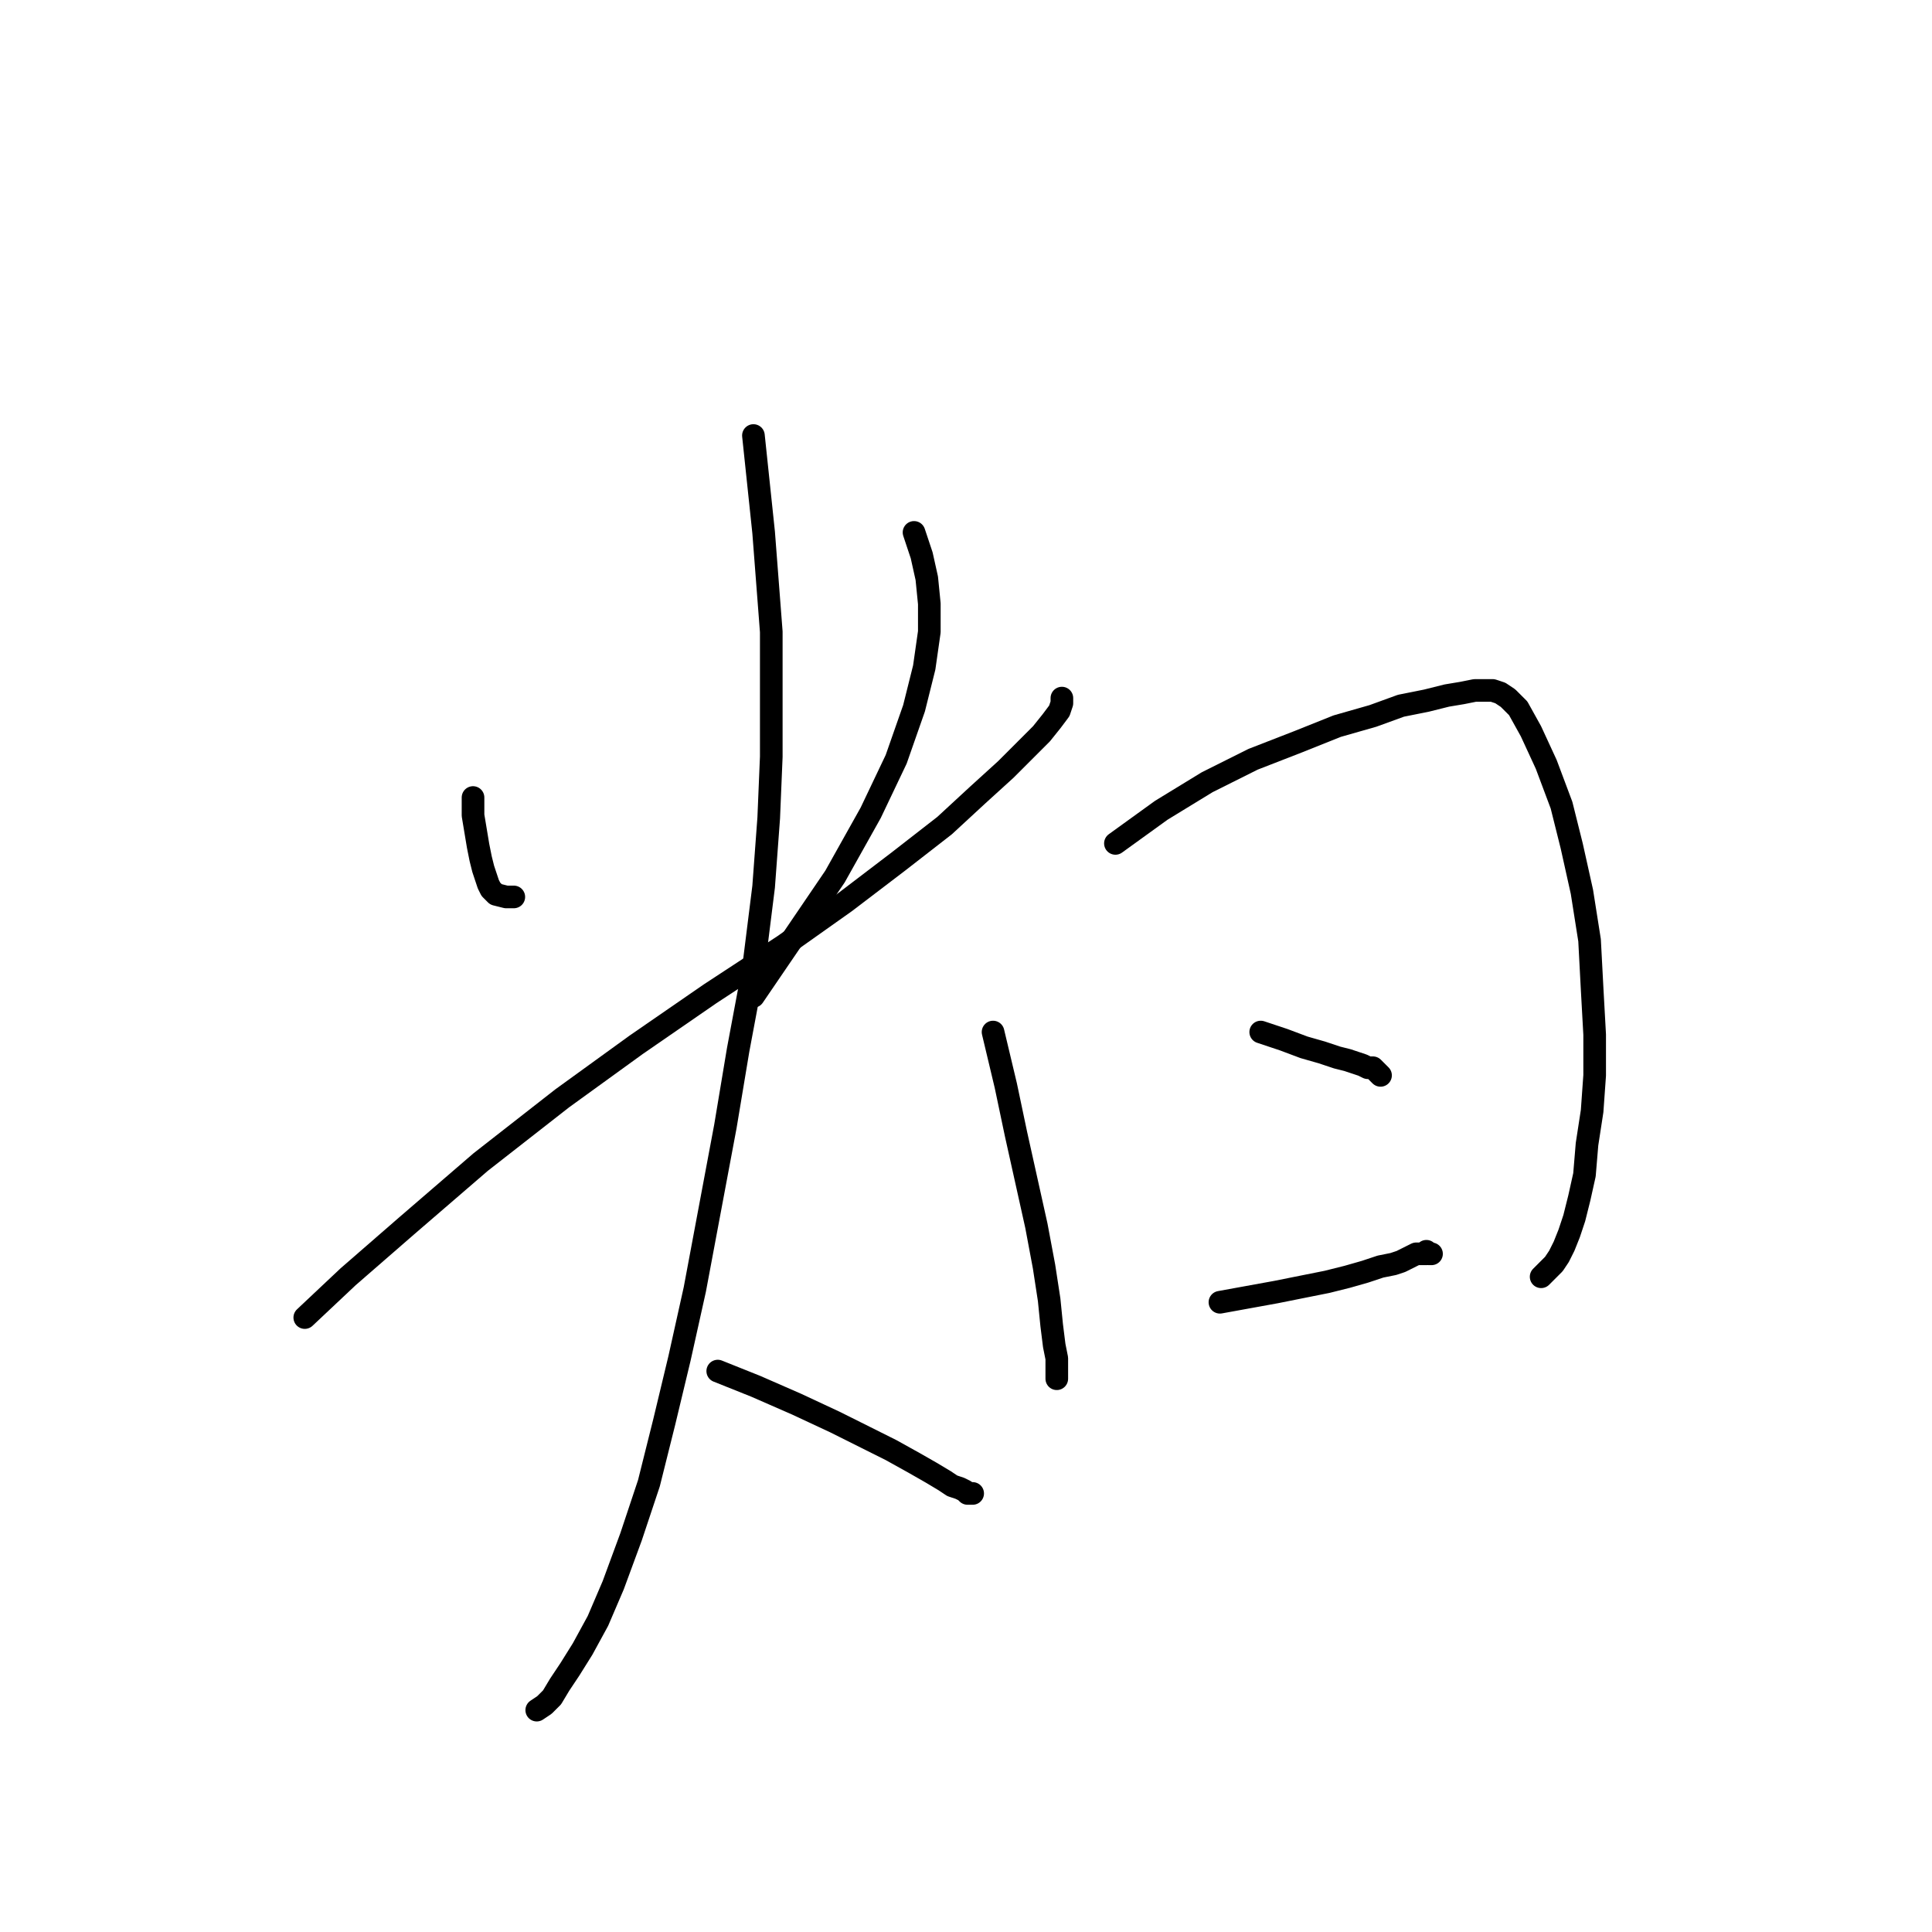 <?xml version="1.0" standalone="no"?>
    <svg width="256" height="256" xmlns="http://www.w3.org/2000/svg" version="1.1">
    <polyline stroke="black" stroke-width="3" stroke-linecap="round" fill="transparent" stroke-linejoin="round" points="62.678 105.675 62.678 108.04 63.015 110.066 63.353 112.093 63.691 113.782 64.029 115.133 64.366 116.146 64.704 117.16 65.042 117.835 65.717 118.511 67.069 118.849 68.082 118.849 68.082 118.849 " />
        <polyline stroke="black" stroke-width="3" stroke-linecap="round" fill="transparent" stroke-linejoin="round" points="121.114 70.546 122.127 73.586 122.803 76.626 123.14 80.004 123.14 83.719 122.465 88.448 121.114 93.853 118.749 100.608 115.371 107.702 110.642 116.146 104.9 124.591 99.833 132.022 99.833 132.022 " />
        <polyline stroke="black" stroke-width="3" stroke-linecap="round" fill="transparent" stroke-linejoin="round" points="40.384 174.583 46.126 169.178 53.895 162.422 63.691 153.978 74.5 145.533 84.296 138.44 94.091 131.684 103.887 125.266 111.994 119.524 119.087 114.12 125.167 109.391 129.558 105.337 133.274 101.959 135.976 99.257 138.003 97.23 139.354 95.542 140.367 94.19 140.705 93.177 140.705 92.502 140.705 92.502 " />
        <polyline stroke="black" stroke-width="3" stroke-linecap="round" fill="transparent" stroke-linejoin="round" points="99.833 57.71 100.509 64.128 101.185 70.546 102.198 83.719 102.198 91.488 102.198 100.271 101.86 108.377 101.185 117.497 99.833 128.306 97.807 139.115 96.118 149.249 94.091 160.058 92.065 170.867 90.038 179.987 88.011 188.432 85.984 196.538 83.62 203.632 81.255 210.05 79.229 214.779 77.202 218.494 75.513 221.196 74.162 223.223 73.149 224.912 72.135 225.925 71.122 226.601 71.122 226.601 " />
        <polyline stroke="black" stroke-width="3" stroke-linecap="round" fill="transparent" stroke-linejoin="round" points="95.105 181.676 100.171 183.703 105.576 186.067 110.642 188.432 114.696 190.458 118.074 192.147 121.114 193.836 123.478 195.187 125.167 196.201 126.18 196.876 127.194 197.214 127.869 197.552 128.207 197.889 128.545 197.889 128.883 197.889 128.883 197.889 " />
        <polyline stroke="black" stroke-width="3" stroke-linecap="round" fill="transparent" stroke-linejoin="round" points="131.585 136.751 133.274 143.844 134.625 150.262 135.976 156.342 137.327 162.422 138.341 167.827 139.016 172.218 139.354 175.596 139.692 178.298 140.03 179.987 140.03 181.338 140.03 182.351 140.03 182.689 140.03 182.689 " />
        <polyline stroke="black" stroke-width="3" stroke-linecap="round" fill="transparent" stroke-linejoin="round" points="147.799 111.755 153.879 107.364 159.959 103.648 166.039 100.608 172.119 98.244 177.185 96.217 181.914 94.866 185.63 93.515 189.008 92.839 191.71 92.164 193.737 91.826 195.426 91.488 196.777 91.488 197.79 91.488 198.804 91.826 199.817 92.502 201.168 93.853 202.857 96.893 204.884 101.284 206.91 106.688 208.261 112.093 209.613 118.173 210.626 124.591 210.964 131.009 211.301 137.089 211.301 142.493 210.964 147.222 210.288 151.613 209.95 155.667 209.275 158.707 208.599 161.409 207.924 163.436 207.248 165.125 206.573 166.476 205.897 167.489 204.884 168.502 204.208 169.178 204.208 169.178 " />
        <polyline stroke="black" stroke-width="3" stroke-linecap="round" fill="transparent" stroke-linejoin="round" points="167.052 136.751 170.092 137.764 172.794 138.778 175.159 139.453 177.185 140.129 178.537 140.467 179.55 140.804 180.563 141.142 181.239 141.48 181.914 141.48 182.252 141.818 182.59 142.155 182.928 142.493 182.928 142.493 " />
        <polyline stroke="black" stroke-width="3" stroke-linecap="round" fill="transparent" stroke-linejoin="round" points="161.648 172.556 165.363 171.88 169.079 171.205 172.457 170.529 175.834 169.854 178.537 169.178 180.901 168.502 182.928 167.827 184.617 167.489 185.63 167.151 186.306 166.814 186.981 166.476 187.657 166.138 187.995 166.138 188.332 166.138 188.67 166.138 189.008 166.138 189.008 165.8 189.346 166.138 189.683 166.138 189.683 166.138 " />
        </svg>